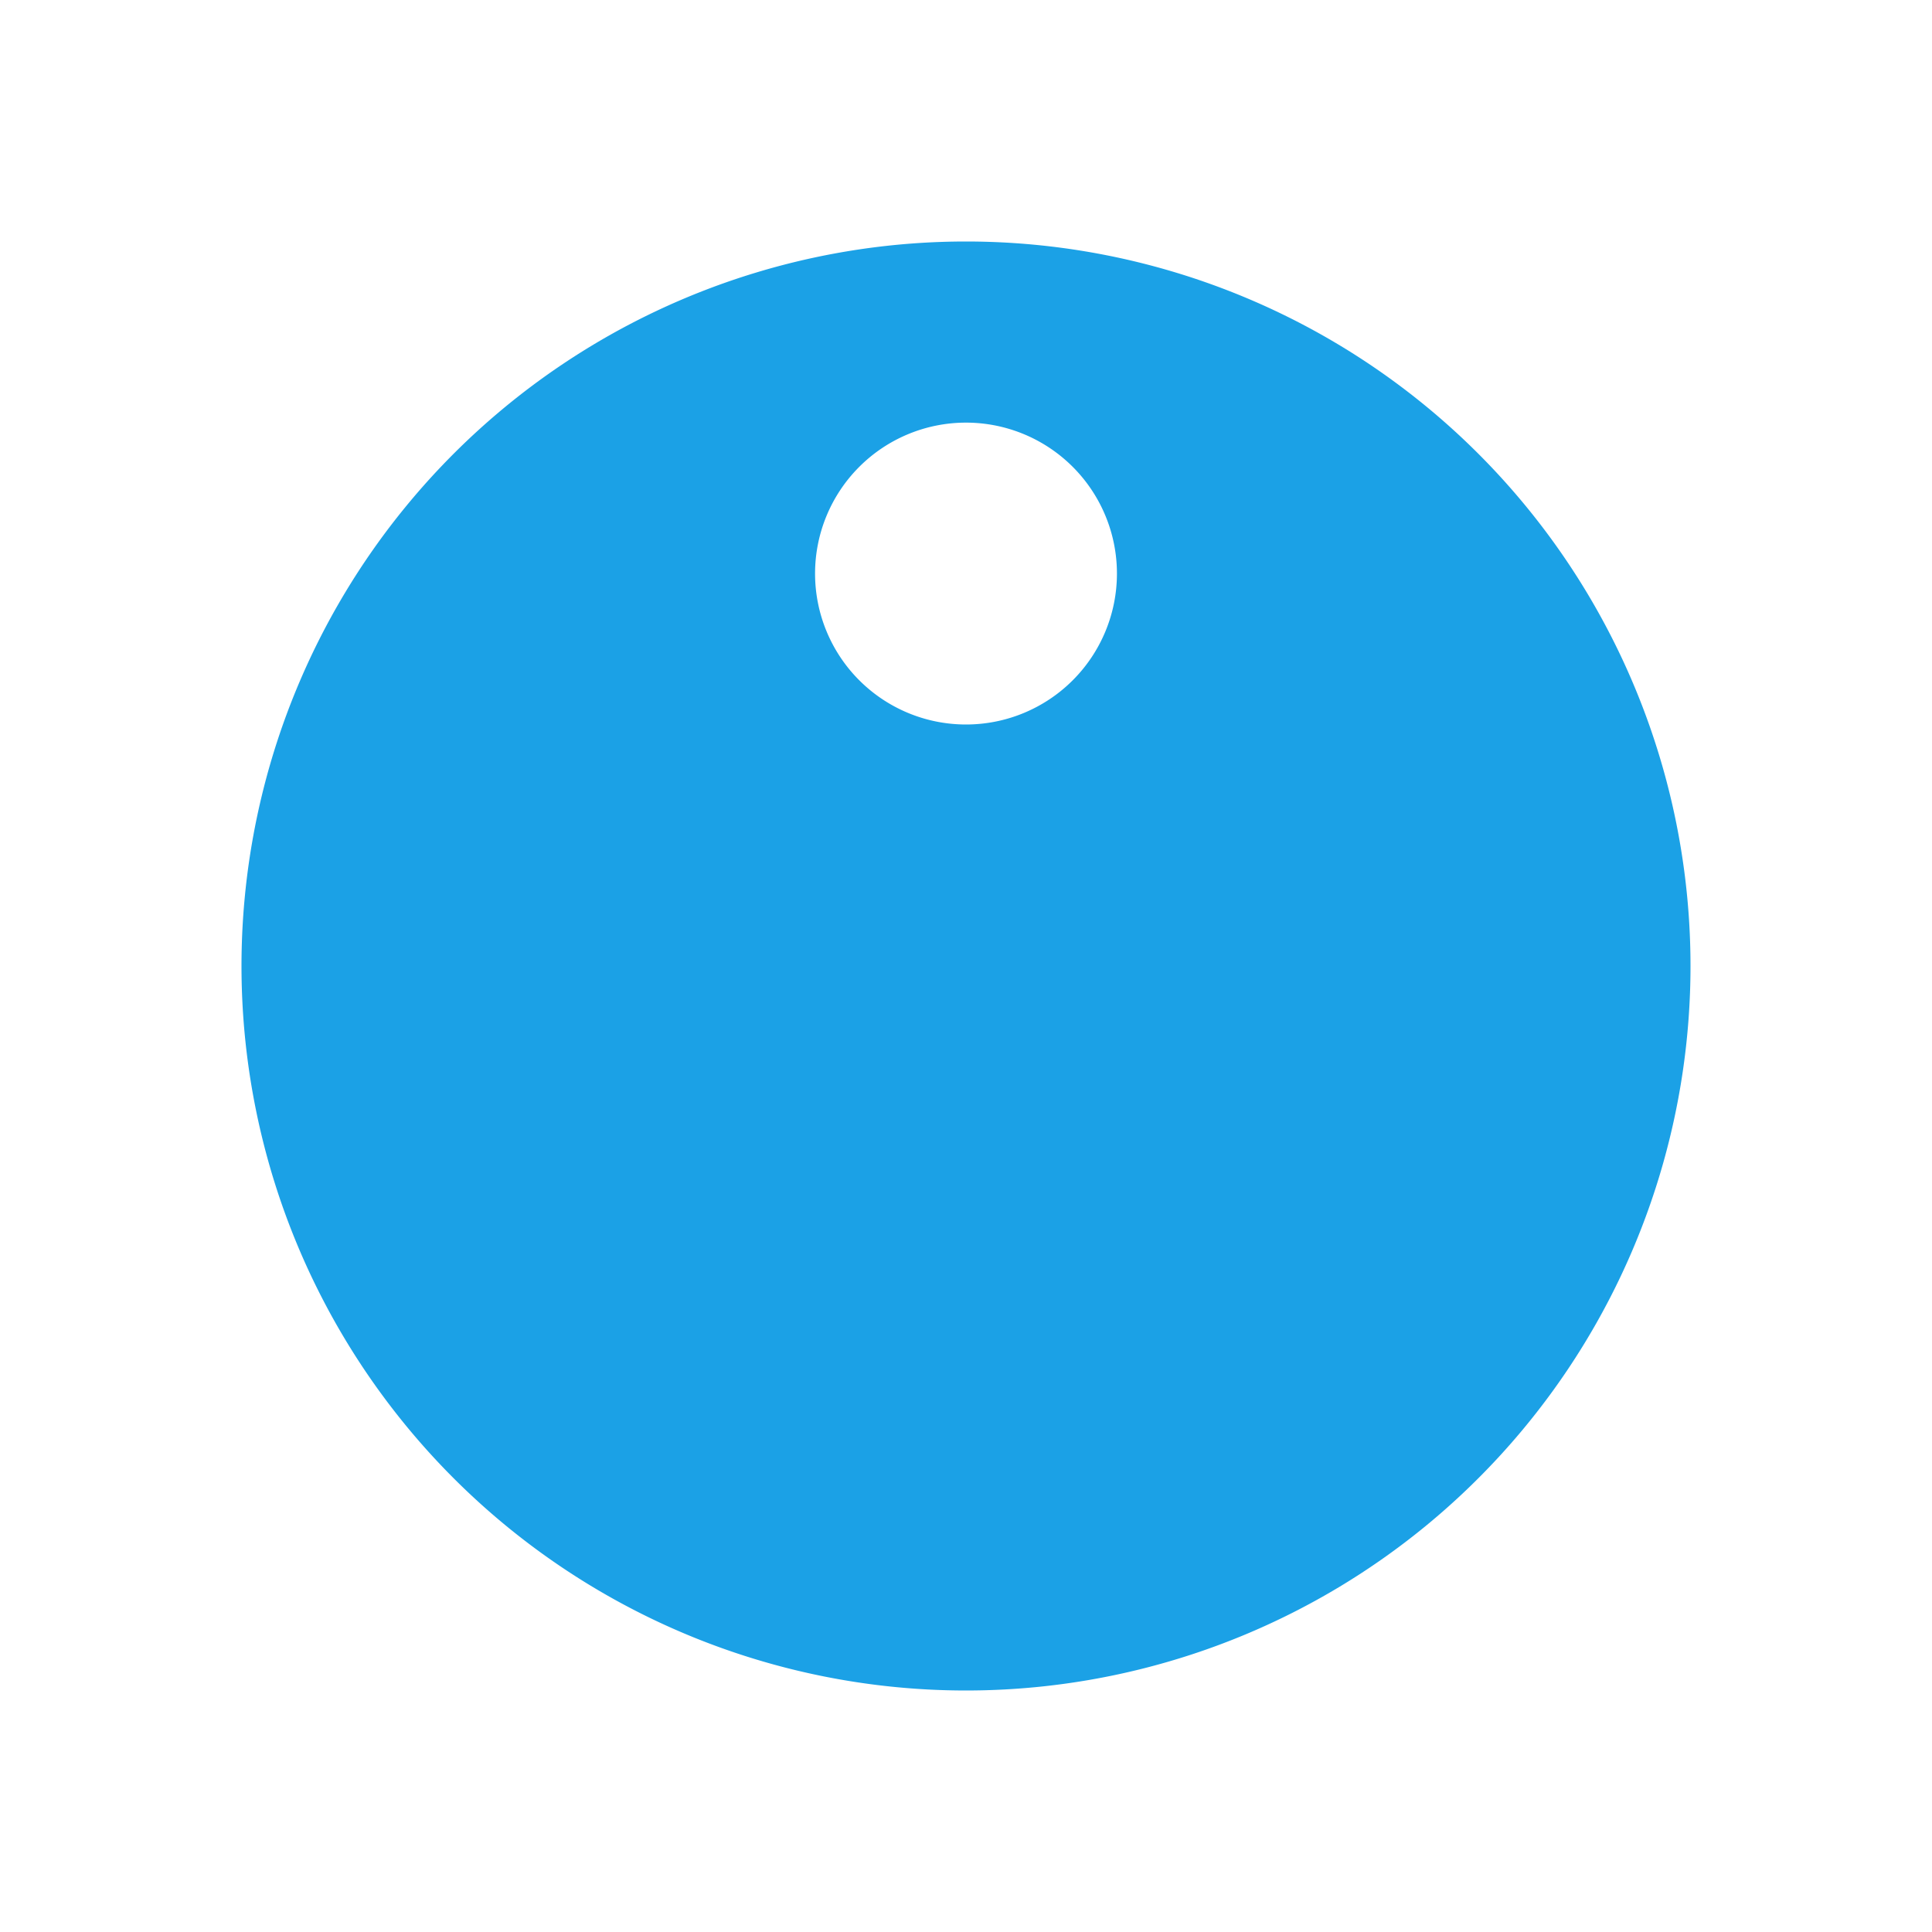 <svg id="レイヤー_1" data-name="レイヤー 1" xmlns="http://www.w3.org/2000/svg" xmlns:xlink="http://www.w3.org/1999/xlink" viewBox="0 0 24 24"><defs><style>.cls-1,.cls-2{fill:#1ba1e6;}.cls-2{opacity:0;}.cls-3{opacity:0.7;}</style><symbol id="ご予約" data-name="ご予約" viewBox="0 0 32 32"><path class="cls-1" d="M28,16A12,12,0,1,1,16,4,12,12,0,0,1,28,16ZM16,7a2.5,2.5,0,1,0,2.5,2.5A2.5,2.5,0,0,0,16,7Z"/><rect class="cls-2" width="32" height="32"/></symbol></defs><title>mod-header-side-contact-second</title><g id="ヘッダーノーマル"><use width="32" height="32" transform="scale(0.75)" xlink:href="#ご予約"/></g></svg>